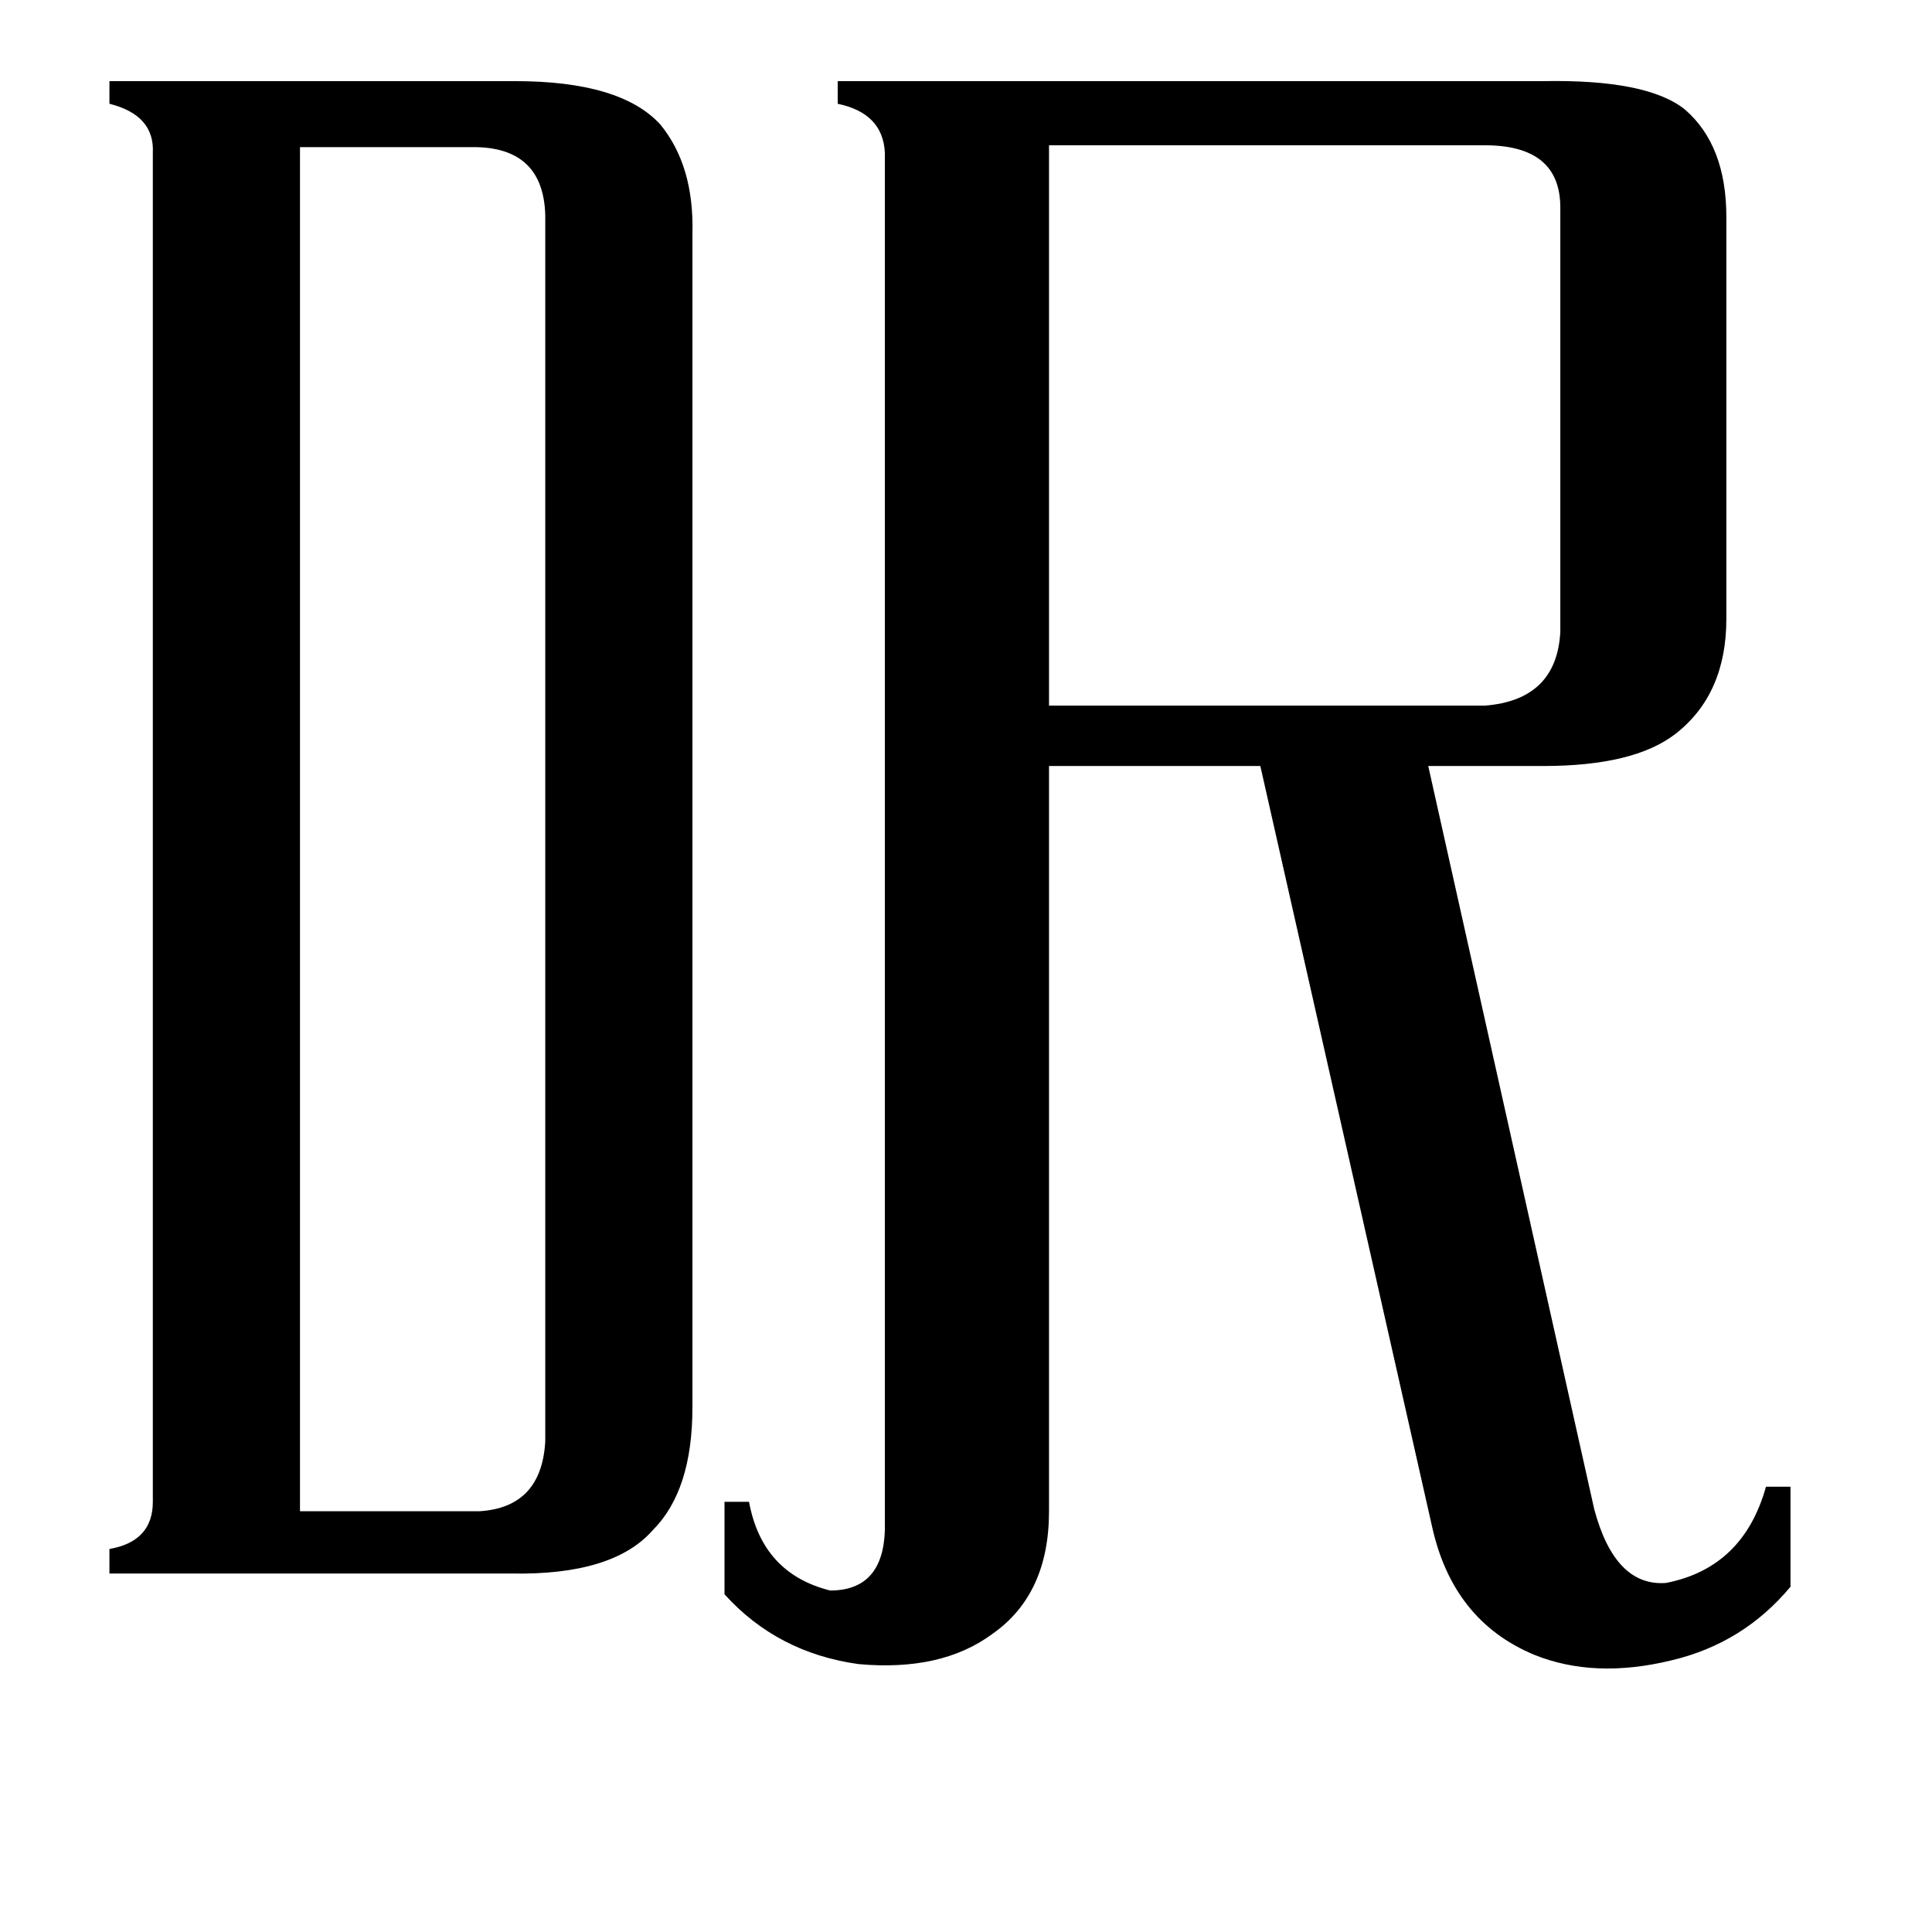 <svg xmlns="http://www.w3.org/2000/svg" viewBox="0 -800 1024 1024">
	<path fill="#000000" d="M556 -723V-426H787Q825 -429 827 -465V-690Q827 -723 787 -723ZM159 1H254Q287 -1 289 -36V-686Q288 -721 253 -722H159ZM81 -719Q82 -739 58 -745V-757H273Q329 -757 350 -734Q368 -712 367 -676V-54Q367 -10 346 11Q325 35 271 34H58V21Q81 17 81 -4ZM469 -719Q468 -740 444 -745V-757H818Q873 -758 893 -742Q915 -723 915 -685V-472Q915 -432 888 -411Q866 -394 818 -394H757L845 0Q856 41 883 39Q924 31 936 -12H949V41Q924 71 886 80Q845 90 813 77Q770 59 759 9L668 -394H556V1Q556 45 526 66Q499 86 455 82Q412 76 384 45V-4H397Q404 34 440 43Q468 43 469 11Z"/>
</svg>